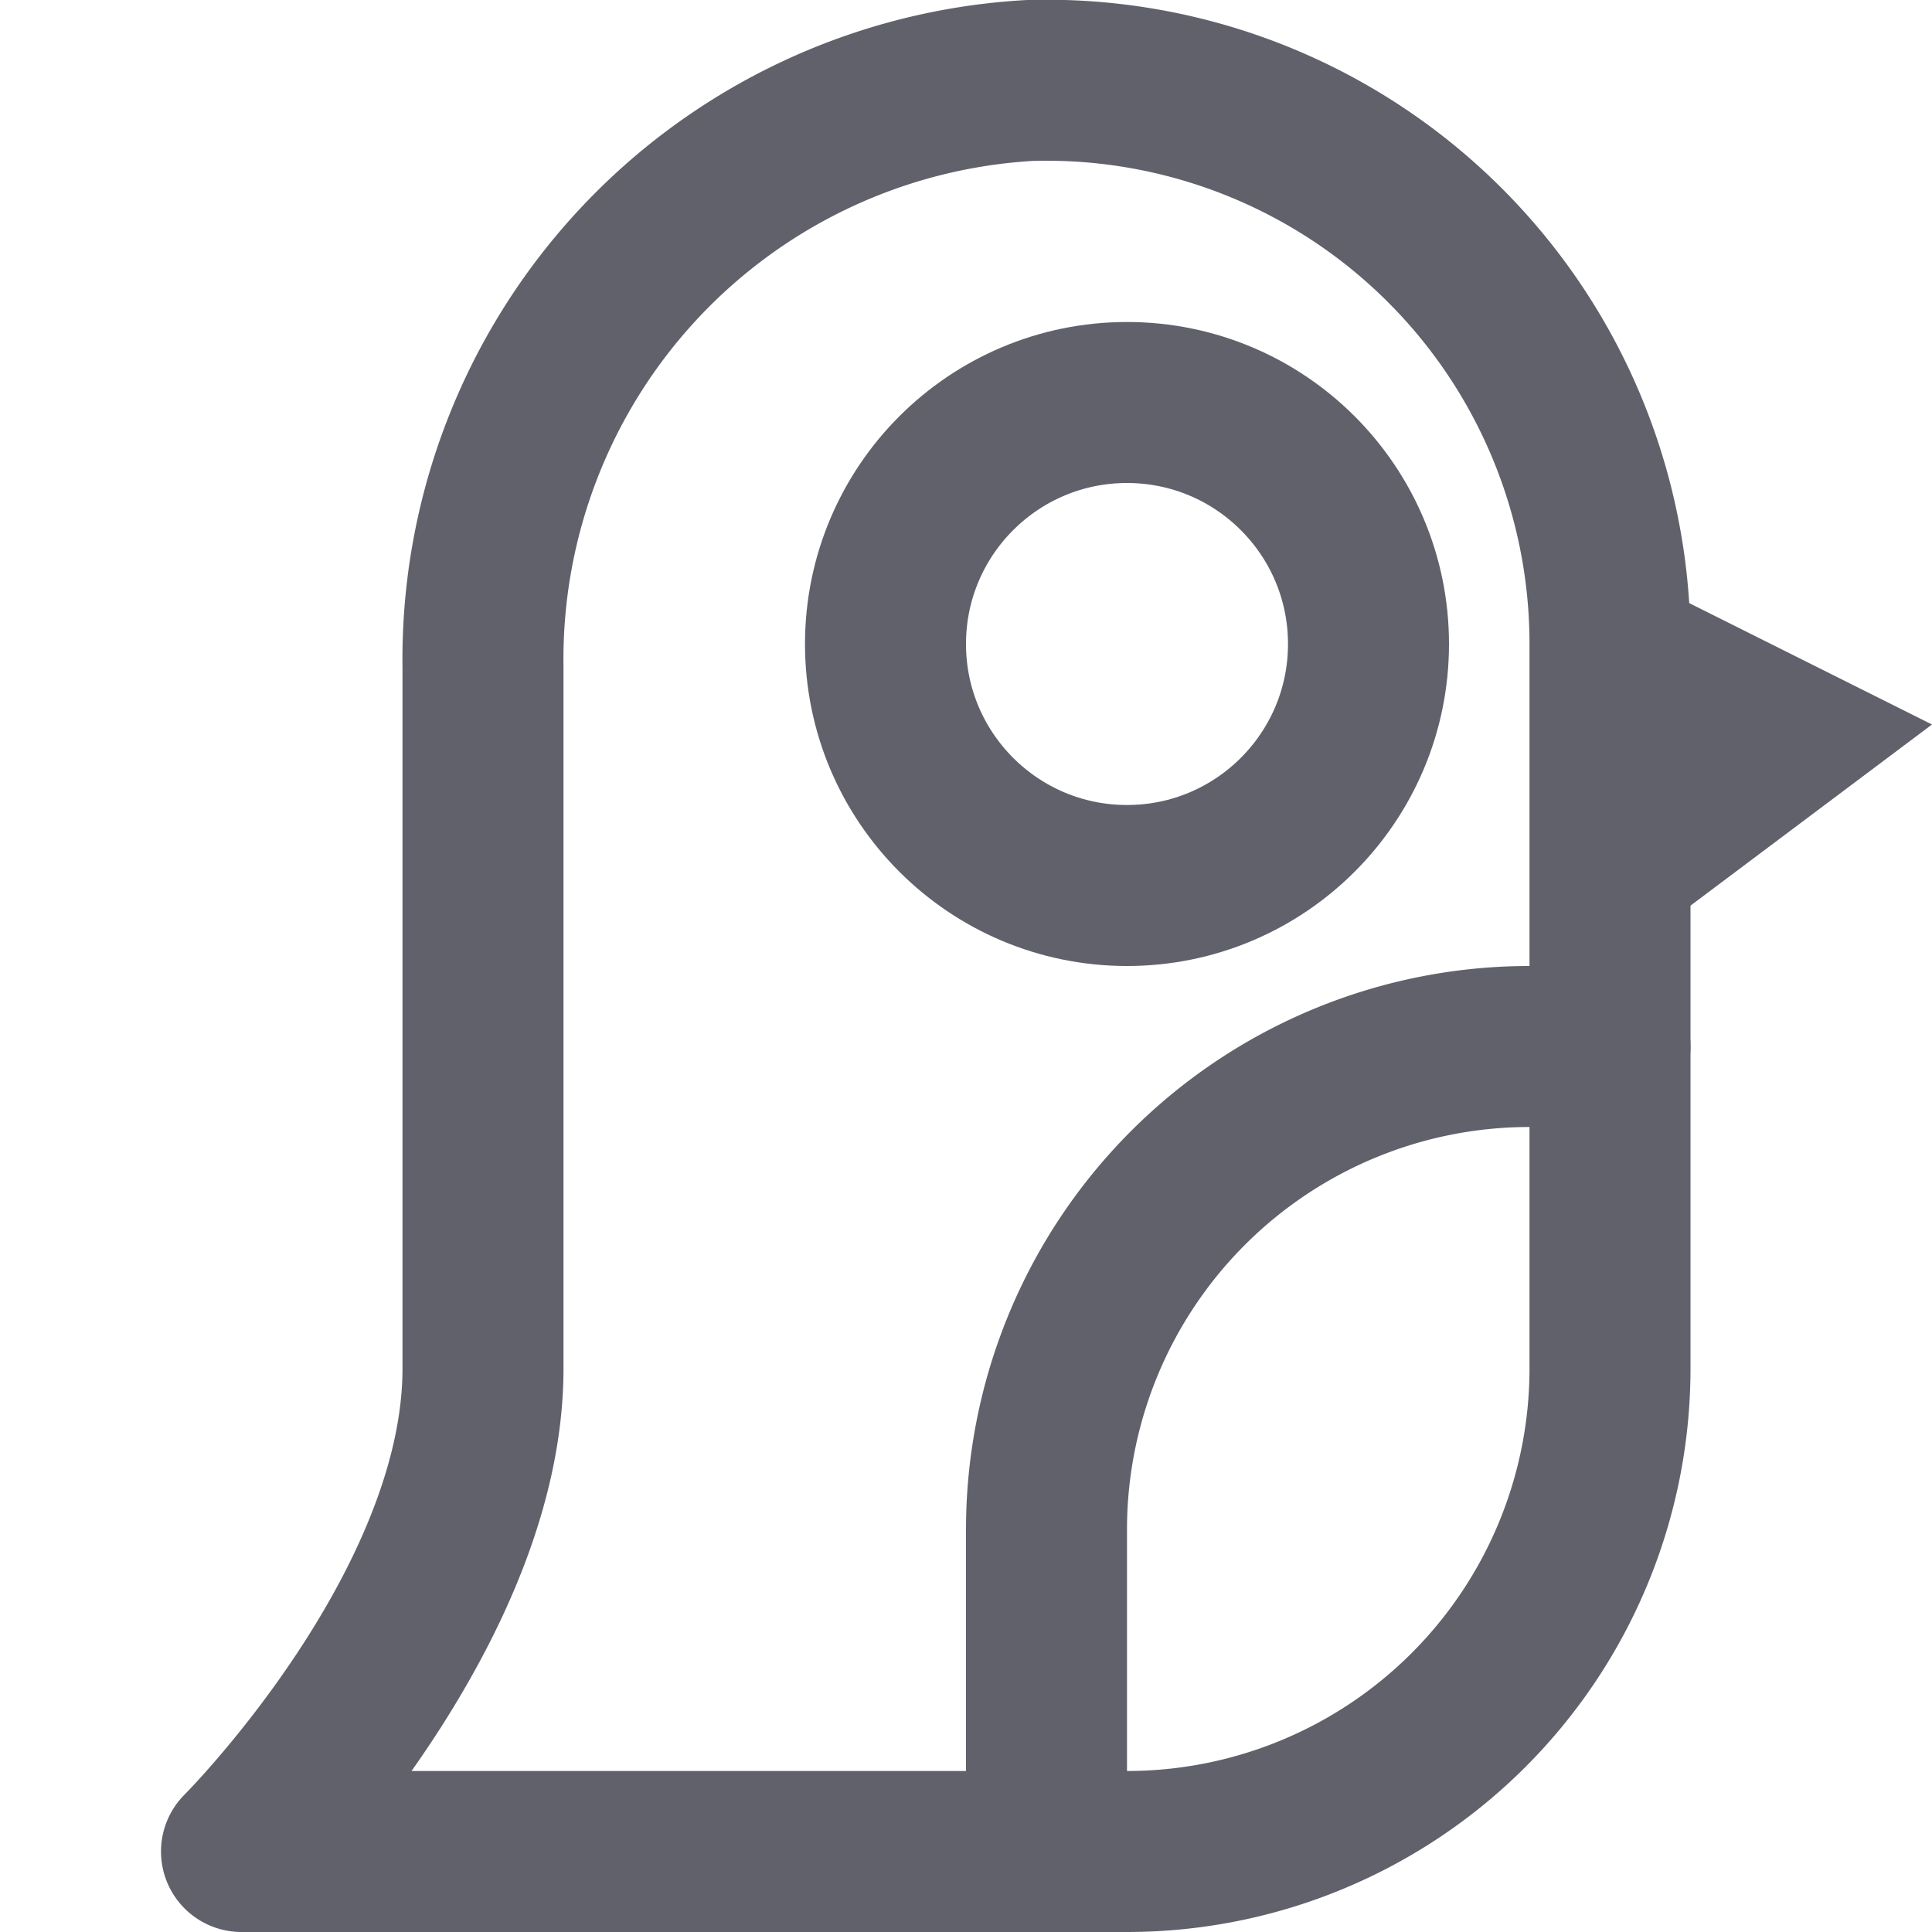 <svg xmlns="http://www.w3.org/2000/svg" height="24" width="24" viewBox="0 0 24 24"><title>penguin</title><g stroke-linecap="round" fill="#61616b" stroke-linejoin="round" class="nc-icon-wrapper"><circle data-color="color-2" cx="14" cy="8" r="3" fill="none" stroke="#61616b" stroke-width="2"></circle> <path d="M12.785,1A7.2,7.2,0,0,0,6,8.294V17c0,3-3,6-3,6H14a6,6,0,0,0,6-6V8A7,7,0,0,0,12.785,1Z" fill="none" stroke="#61616b" stroke-width="2"></path> <polygon data-stroke="none" points="20 7 24 9 20 12 20 7" fill="#61616b" stroke="none"></polygon> <path data-cap="butt" d="M20,13H19a6,6,0,0,0-6,6v4" fill="none" stroke="#61616b" stroke-width="2"></path></g></svg>